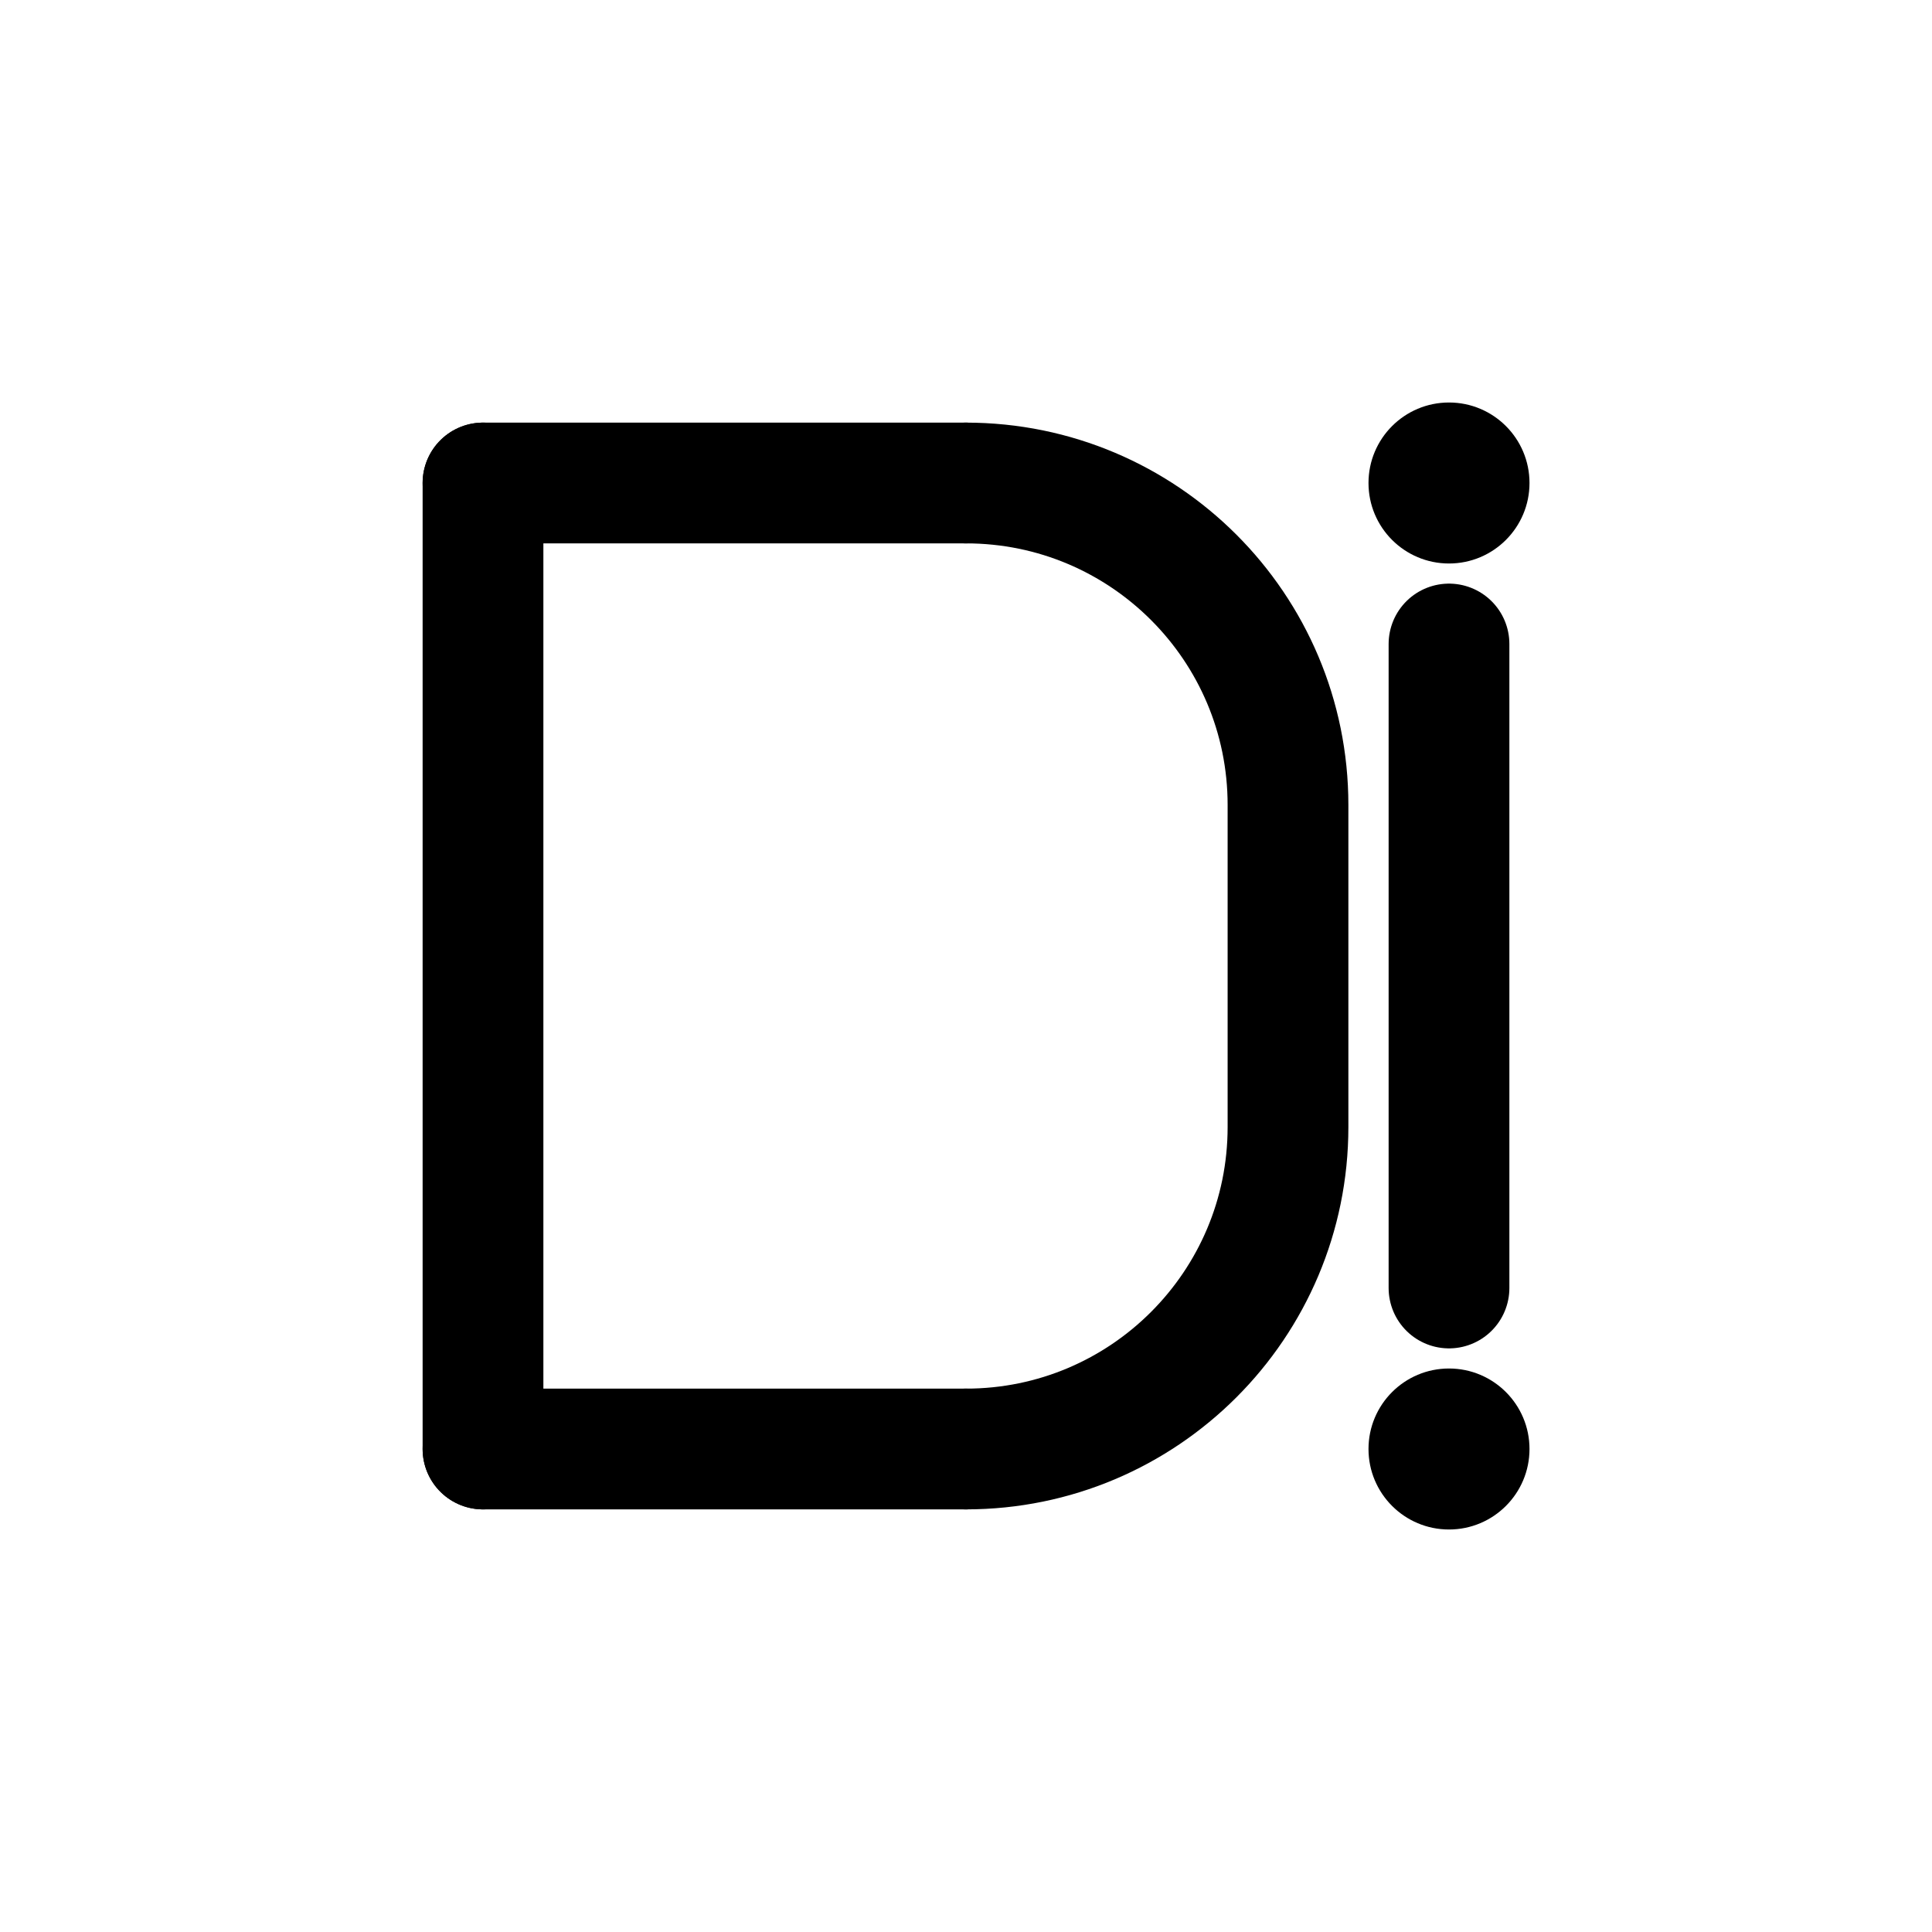 <svg width="48" height="48" viewBox="0 0 48 48" fill="none" xmlns="http://www.w3.org/2000/svg">
  <path d="M12 12L12 36" stroke="currentColor" stroke-width="3" stroke-linecap="round"/>
  <path d="M12 12L24 12" stroke="currentColor" stroke-width="3" stroke-linecap="round"/>
  <path d="M12 36L24 36" stroke="currentColor" stroke-width="3" stroke-linecap="round"/>
  <path d="M24 12C28.418 12 32 15.582 32 20V28C32 32.418 28.418 36 24 36" stroke="currentColor" stroke-width="3" stroke-linecap="round"/>
  <path d="M36 16L36 32" stroke="currentColor" stroke-width="3" stroke-linecap="round"/>
  <circle cx="36" cy="12" r="2" fill="currentColor"/>
  <circle cx="36" cy="36" r="2" fill="currentColor"/>
</svg> 